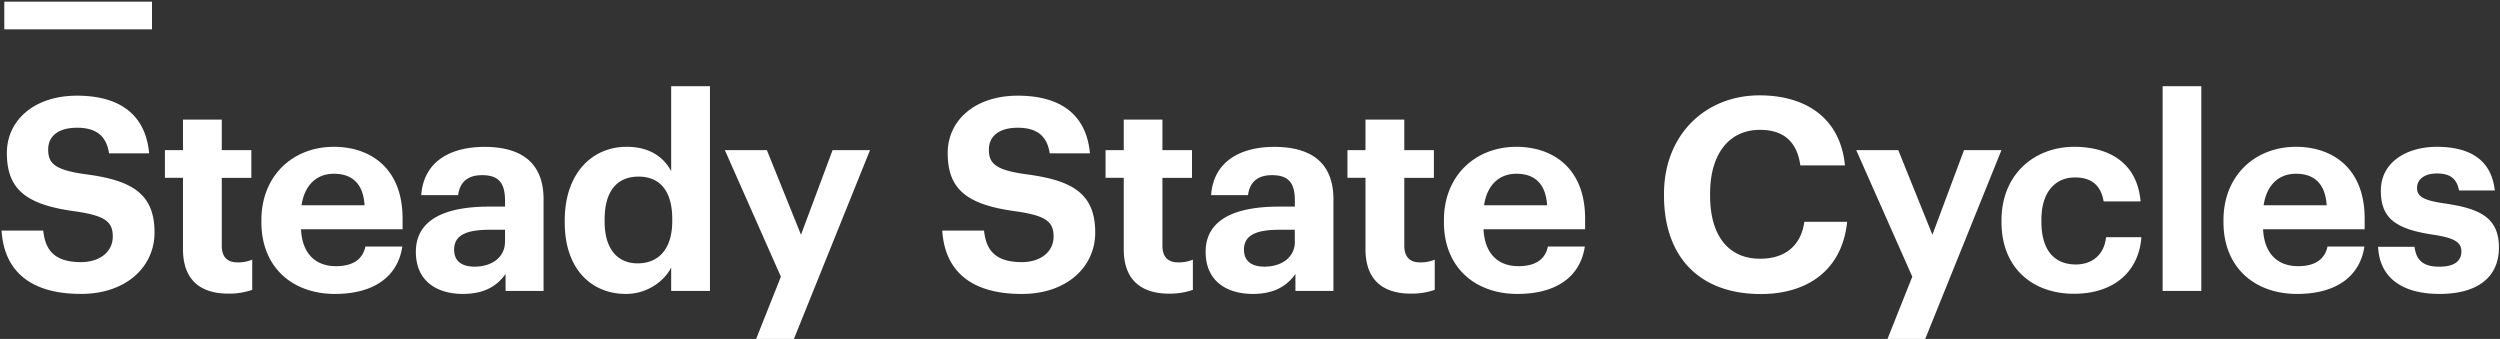 <svg width="1099" height="149" xmlns="http://www.w3.org/2000/svg"><rect width="100%" height="100%" fill="#333333" stroke="none"/><g fill="#FFF" fill-rule="nonzero"><path d="M.69 101.37H19c.83 7.58 4 13.86 16.58 13.86 8.41 0 14-4.62 14-11.25s-3.55-9.12-16-11c-21.67-2.84-30.56-9.35-30.56-25.7 0-14.45 12.08-25.22 30.8-25.22 19.07 0 30.2 8.52 31.74 25.34H47.94c-1.18-7.7-5.68-11.25-14.09-11.25S21.18 60 21.18 65.72c0 6 2.72 8.89 15.75 10.78 20.49 2.61 31 8.17 31 25.7 0 15-12.32 27-32.34 27-23.18.01-33.84-10.89-34.9-27.83zM80.44 109.54V78.16H72.5V66h7.94V52.58h17.05V66h13v12.2h-13V108c0 5 2.49 7.34 6.87 7.34a16 16 0 0 0 6.52-1.19v13.27a31.22 31.22 0 0 1-10.43 1.66c-13.02.01-20.01-6.63-20.01-19.54zM114.91 97.7v-.95c0-19.54 13.86-32.21 31.86-32.21 16 0 30.2 9.36 30.2 31.5v4.74h-44.65c.48 10.3 6 16.23 15.4 16.23 7.93 0 11.84-3.44 12.91-8.65h16.23c-2 13.38-12.68 20.85-29.61 20.85-18.72 0-32.34-11.73-32.34-31.51zm45.36-7.46c-.59-9.36-5.33-13.86-13.5-13.86-7.7 0-12.91 5.1-14.21 13.86h27.71zM182.81 110.73c0-14.45 13.26-19.9 32.21-19.9h7v-2.49C222 81 219.76 77 211.94 77c-6.75 0-9.83 3.44-10.54 8.77h-16.22c1.06-14.69 12.67-21.2 27.83-21.2 15.16 0 25.94 6.16 25.94 23v40.33h-16.7v-7.46c-3.56 5-9 8.77-18.72 8.77-11.25 0-20.72-5.45-20.72-18.48zm39.2-4.5V101h-6.63c-9.95 0-15.75 2.13-15.75 8.76 0 4.5 2.72 7.46 9 7.46 7.58.02 13.37-4.12 13.37-10.99h.01zM248.26 97.82v-.95c0-20.37 11.73-32.33 27.24-32.33 9.95 0 16.11 4.38 19.55 10.66V37.89h17.05v90h-17.05V117.6c-3.2 6.28-10.78 11.61-19.9 11.61-15.04 0-26.89-10.78-26.89-31.39zm47.26-.59v-1c0-12.32-5.45-18.59-14.8-18.59-9.6 0-14.93 6.51-14.93 18.83v.94c0 12.32 5.92 18.36 14.45 18.36 9 .05 15.28-5.99 15.28-18.54zM343.28 121.63L318.65 66h18.47l15 37.19L366 66h16.46L349 149h-16.61zM414.22 101.37h18.36c.82 7.58 4 13.86 16.58 13.86 8.41 0 14-4.62 14-11.25s-3.55-9.12-16-11c-21.67-2.84-30.55-9.35-30.55-25.7 0-14.45 12.08-25.22 30.79-25.22 19.07 0 30.2 8.52 31.74 25.34h-17.67c-1.18-7.7-5.68-11.25-14.09-11.25s-12.67 3.91-12.67 9.59c0 6 2.72 8.89 15.75 10.78 20.49 2.61 31 8.17 31 25.7 0 15-12.32 27-32.33 27-23.19-.01-33.85-10.91-34.91-27.85zM494 109.54V78.16h-8V66h8V52.58h17V66h13v12.2h-13V108c0 5 2.49 7.34 6.87 7.34a16 16 0 0 0 6.52-1.19v13.27a31.2 31.2 0 0 1-10.39 1.67c-13 0-20-6.64-20-19.55zM530 110.73c0-14.45 13.27-19.9 32.22-19.9h7v-2.49C569.23 81 567 77 559.17 77c-6.75 0-9.83 3.44-10.54 8.77H532.4c1.07-14.69 12.67-21.2 27.83-21.2 15.16 0 25.94 6.16 25.94 23v40.33h-16.7v-7.46c-3.55 5-9 8.77-18.71 8.77-11.25 0-20.76-5.45-20.76-18.48zm39.2-4.5V101h-6.6c-10 0-15.75 2.13-15.75 8.76 0 4.5 2.72 7.46 9 7.46 7.58.02 13.38-4.12 13.38-10.99h-.03zM600.27 109.54V78.16h-7.93V66h7.93V52.58h17.06V66h13v12.2h-13V108c0 5 2.48 7.34 6.87 7.34a16 16 0 0 0 6.51-1.19v13.27a31.15 31.15 0 0 1-10.42 1.66c-13.03.01-20.02-6.63-20.02-19.54zM634.75 97.7v-.95c0-19.54 13.85-32.21 31.86-32.21 16 0 30.2 9.36 30.2 31.5v4.74h-44.65c.47 10.3 6 16.23 15.39 16.23 7.94 0 11.85-3.44 12.91-8.65h16.23c-2 13.38-12.67 20.85-29.61 20.85-18.71 0-32.33-11.73-32.33-31.51zm45.36-7.46c-.59-9.36-5.33-13.86-13.5-13.86-7.7 0-12.91 5.1-14.22 13.86h27.72zM731.5 86.09v-.94c0-25.7 18-43.23 42-43.23 20.37 0 35.53 10 37.54 30.79h-19.61c-1.42-10.18-7.11-15.63-17.76-15.63-13.39 0-21.91 10.42-21.91 27.95v1c0 17.52 8 27.71 22 27.71 10.54 0 17.89-5.33 19.43-16.23H812c-2.13 21-17.17 31.75-38 31.75-27.69-.05-42.5-17.11-42.5-43.17zM840.64 121.63L816 66h18.48l15 37.19L863.38 66h16.46l-33.52 83h-16.58zM879.87 97.7v-.95c0-20 14.33-32.21 32-32.21 14.33 0 27.59 6.28 29.13 24h-16.24C923.57 81.32 919.19 78 912.2 78c-8.88 0-14.8 6.63-14.8 18.48v.94c0 12.44 5.56 18.84 15.16 18.84 6.87 0 12.43-4 13.26-12h15.52c-1 14.69-11.61 24.88-29.61 24.88S879.87 118 879.87 97.7zM950.69 37.89h17v90h-17zM977.44 97.7v-.95c0-19.54 13.86-32.21 31.86-32.21 16 0 30.2 9.36 30.2 31.5v4.74h-44.65c.48 10.3 6 16.23 15.4 16.23 7.94 0 11.84-3.44 12.91-8.65h16.23c-2 13.38-12.68 20.85-29.61 20.85-18.72 0-32.34-11.73-32.34-31.51zm45.37-7.46c-.6-9.36-5.34-13.86-13.51-13.86-7.7 0-12.91 5.1-14.21 13.86h27.72zM1045.42 108.48h16c.71 5.57 3.43 8.76 10.9 8.76 6.63 0 9.71-2.48 9.71-6.75s-3.67-6-12.56-7.34c-16.46-2.49-22.85-7.23-22.85-19.31 0-12.91 11.84-19.3 24.51-19.3 13.74 0 24 5 25.58 19.19H1081c-1-5.1-3.79-7.47-9.71-7.47-5.57 0-8.76 2.61-8.76 6.4 0 3.79 3 5.45 12 6.75 15.51 2.25 24 6.16 24 19.42 0 13.26-9.71 20.38-26.06 20.38-16.74 0-26.47-7.35-27.05-20.73zM1.89.74h64.93v12.14H1.89z"/></g></svg>
